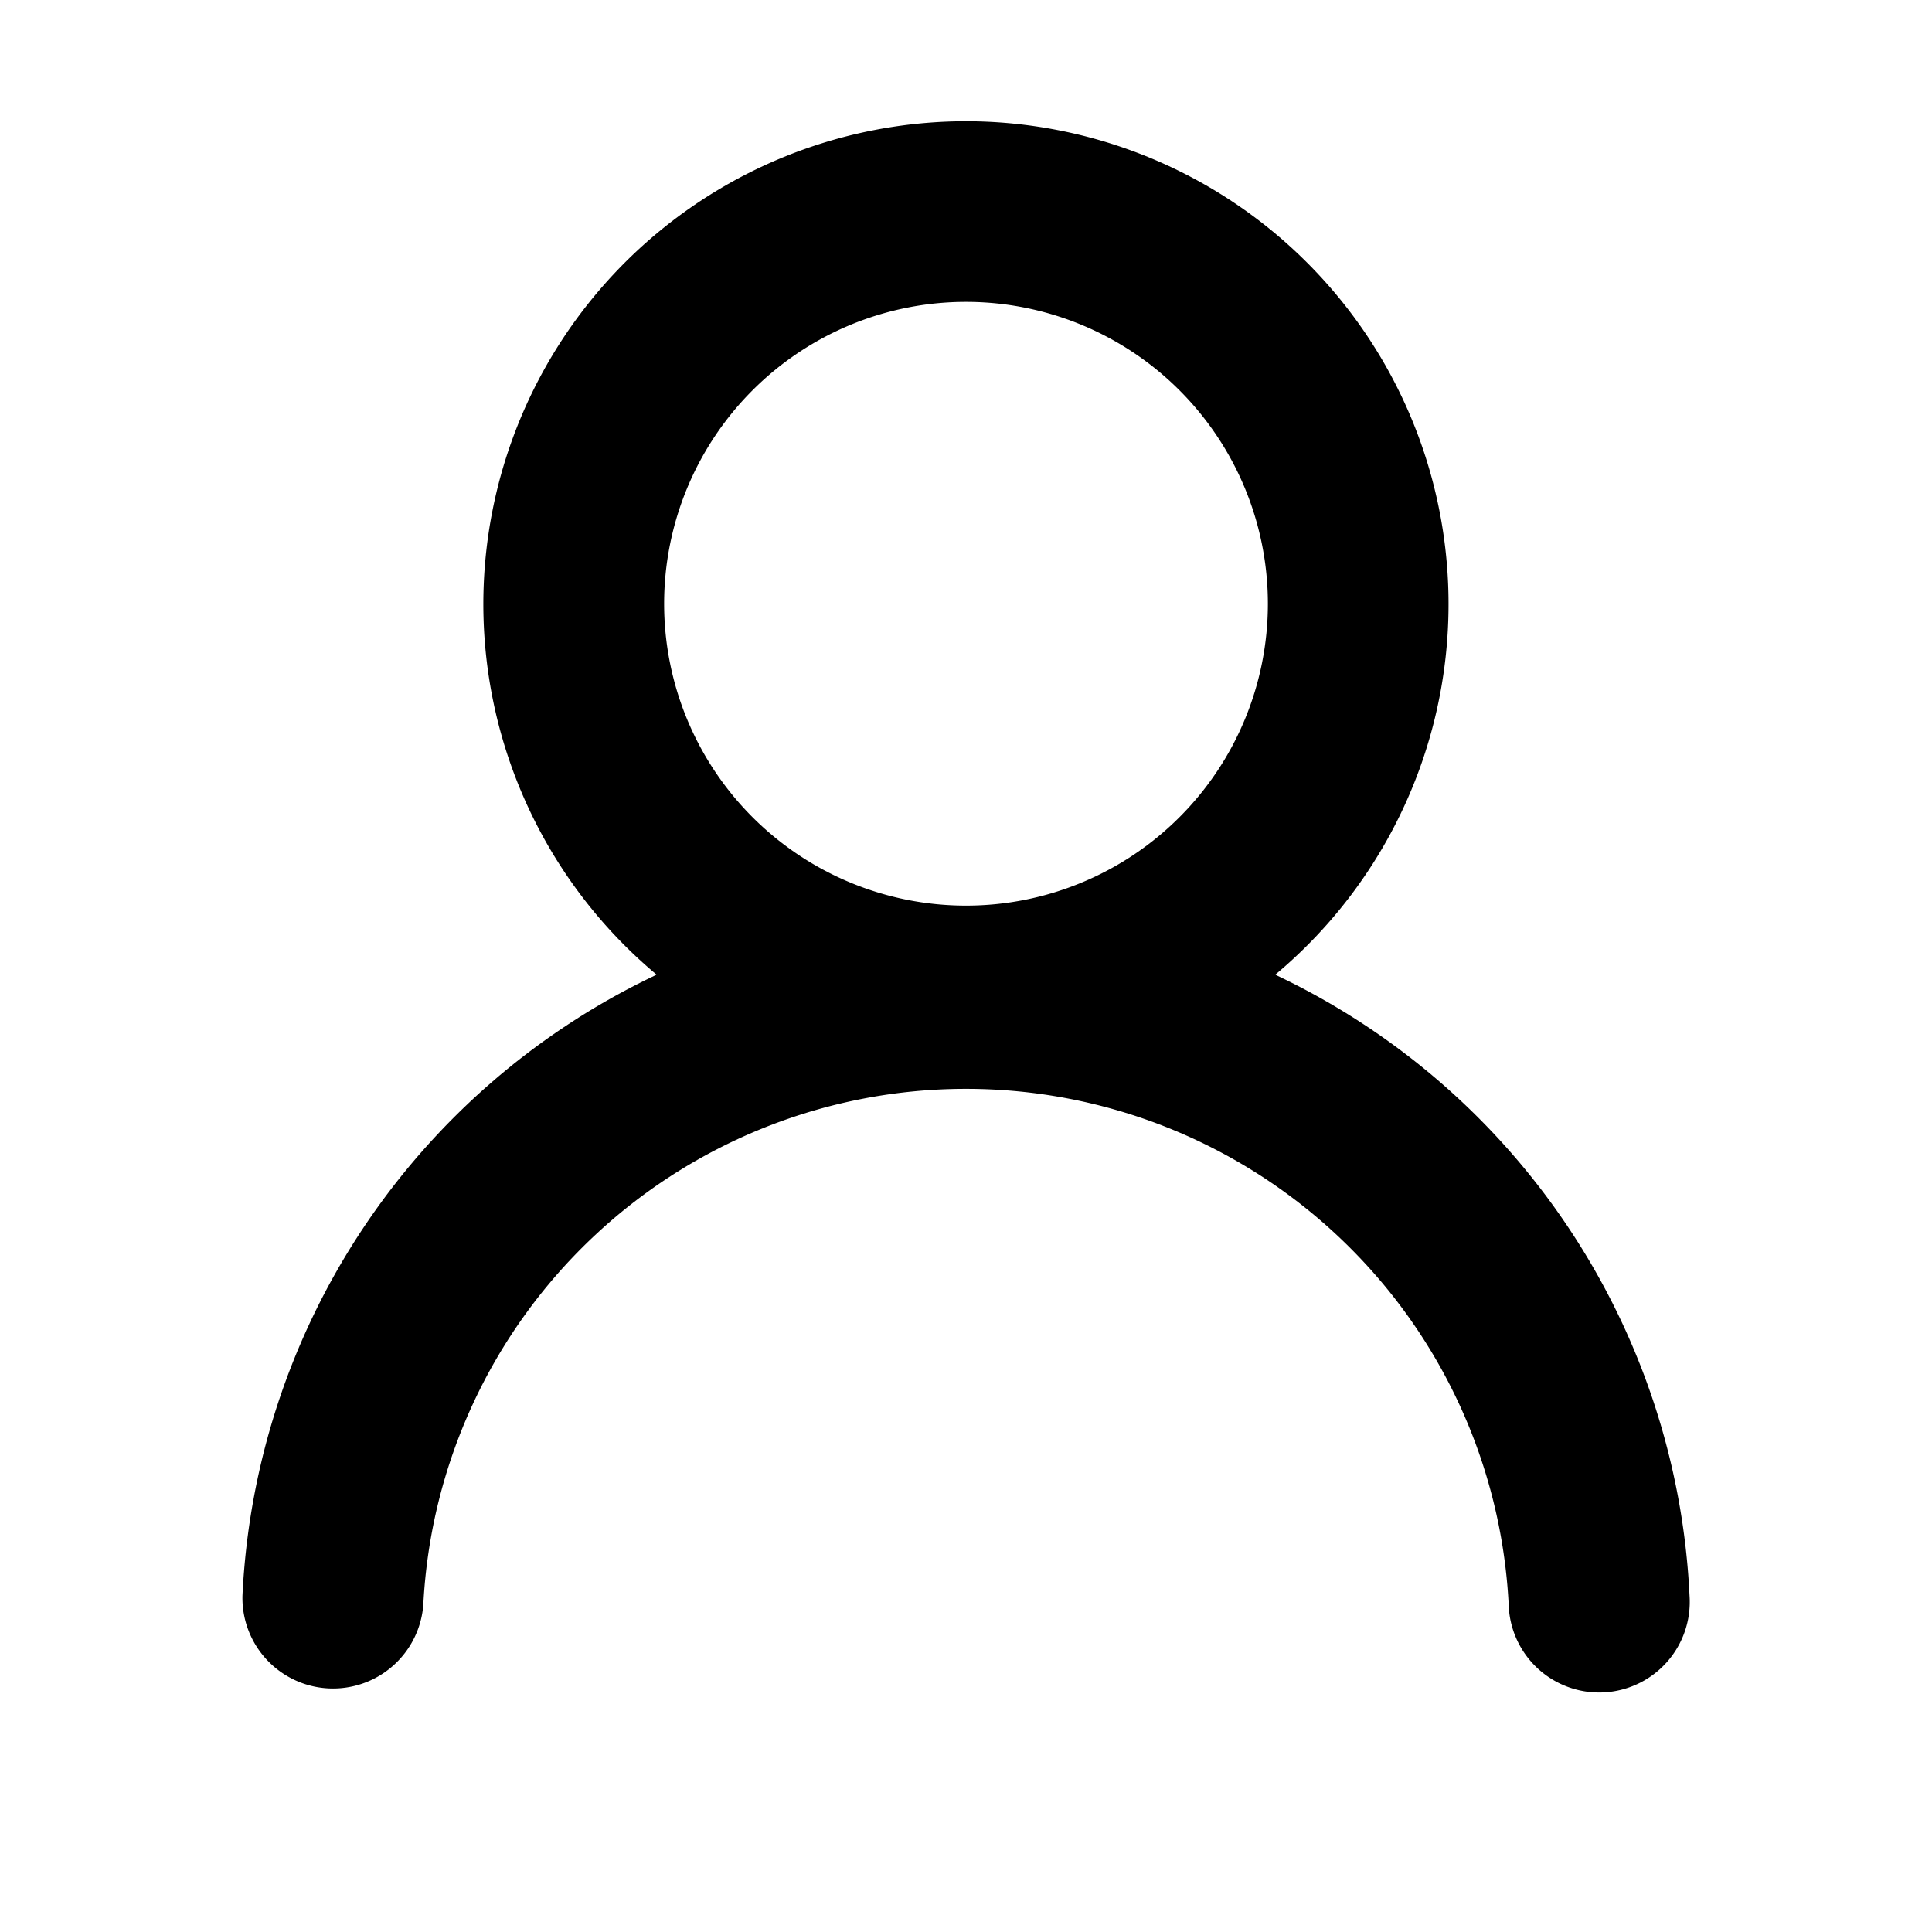 <svg xmlns="http://www.w3.org/2000/svg" width="16" height="16" viewBox="0 0 16 16"><path d="M8 1.004a3.999 3.999 0 0 0-2.562 7.068 6 6 0 0 0-3.43 5.143.75.75 0 0 0 1.498.07 4.5 4.5 0 0 1 8.988 0 .75.75 0 1 0 1.498-.07 6 6 0 0 0-3.431-5.143A3.999 3.999 0 0 0 8 1.004zM8 2.5A2.5 2.5 0 0 1 10.5 5a2.5 2.5 0 0 1-5 0A2.5 2.5 0 0 1 8 2.5z"/></svg>
